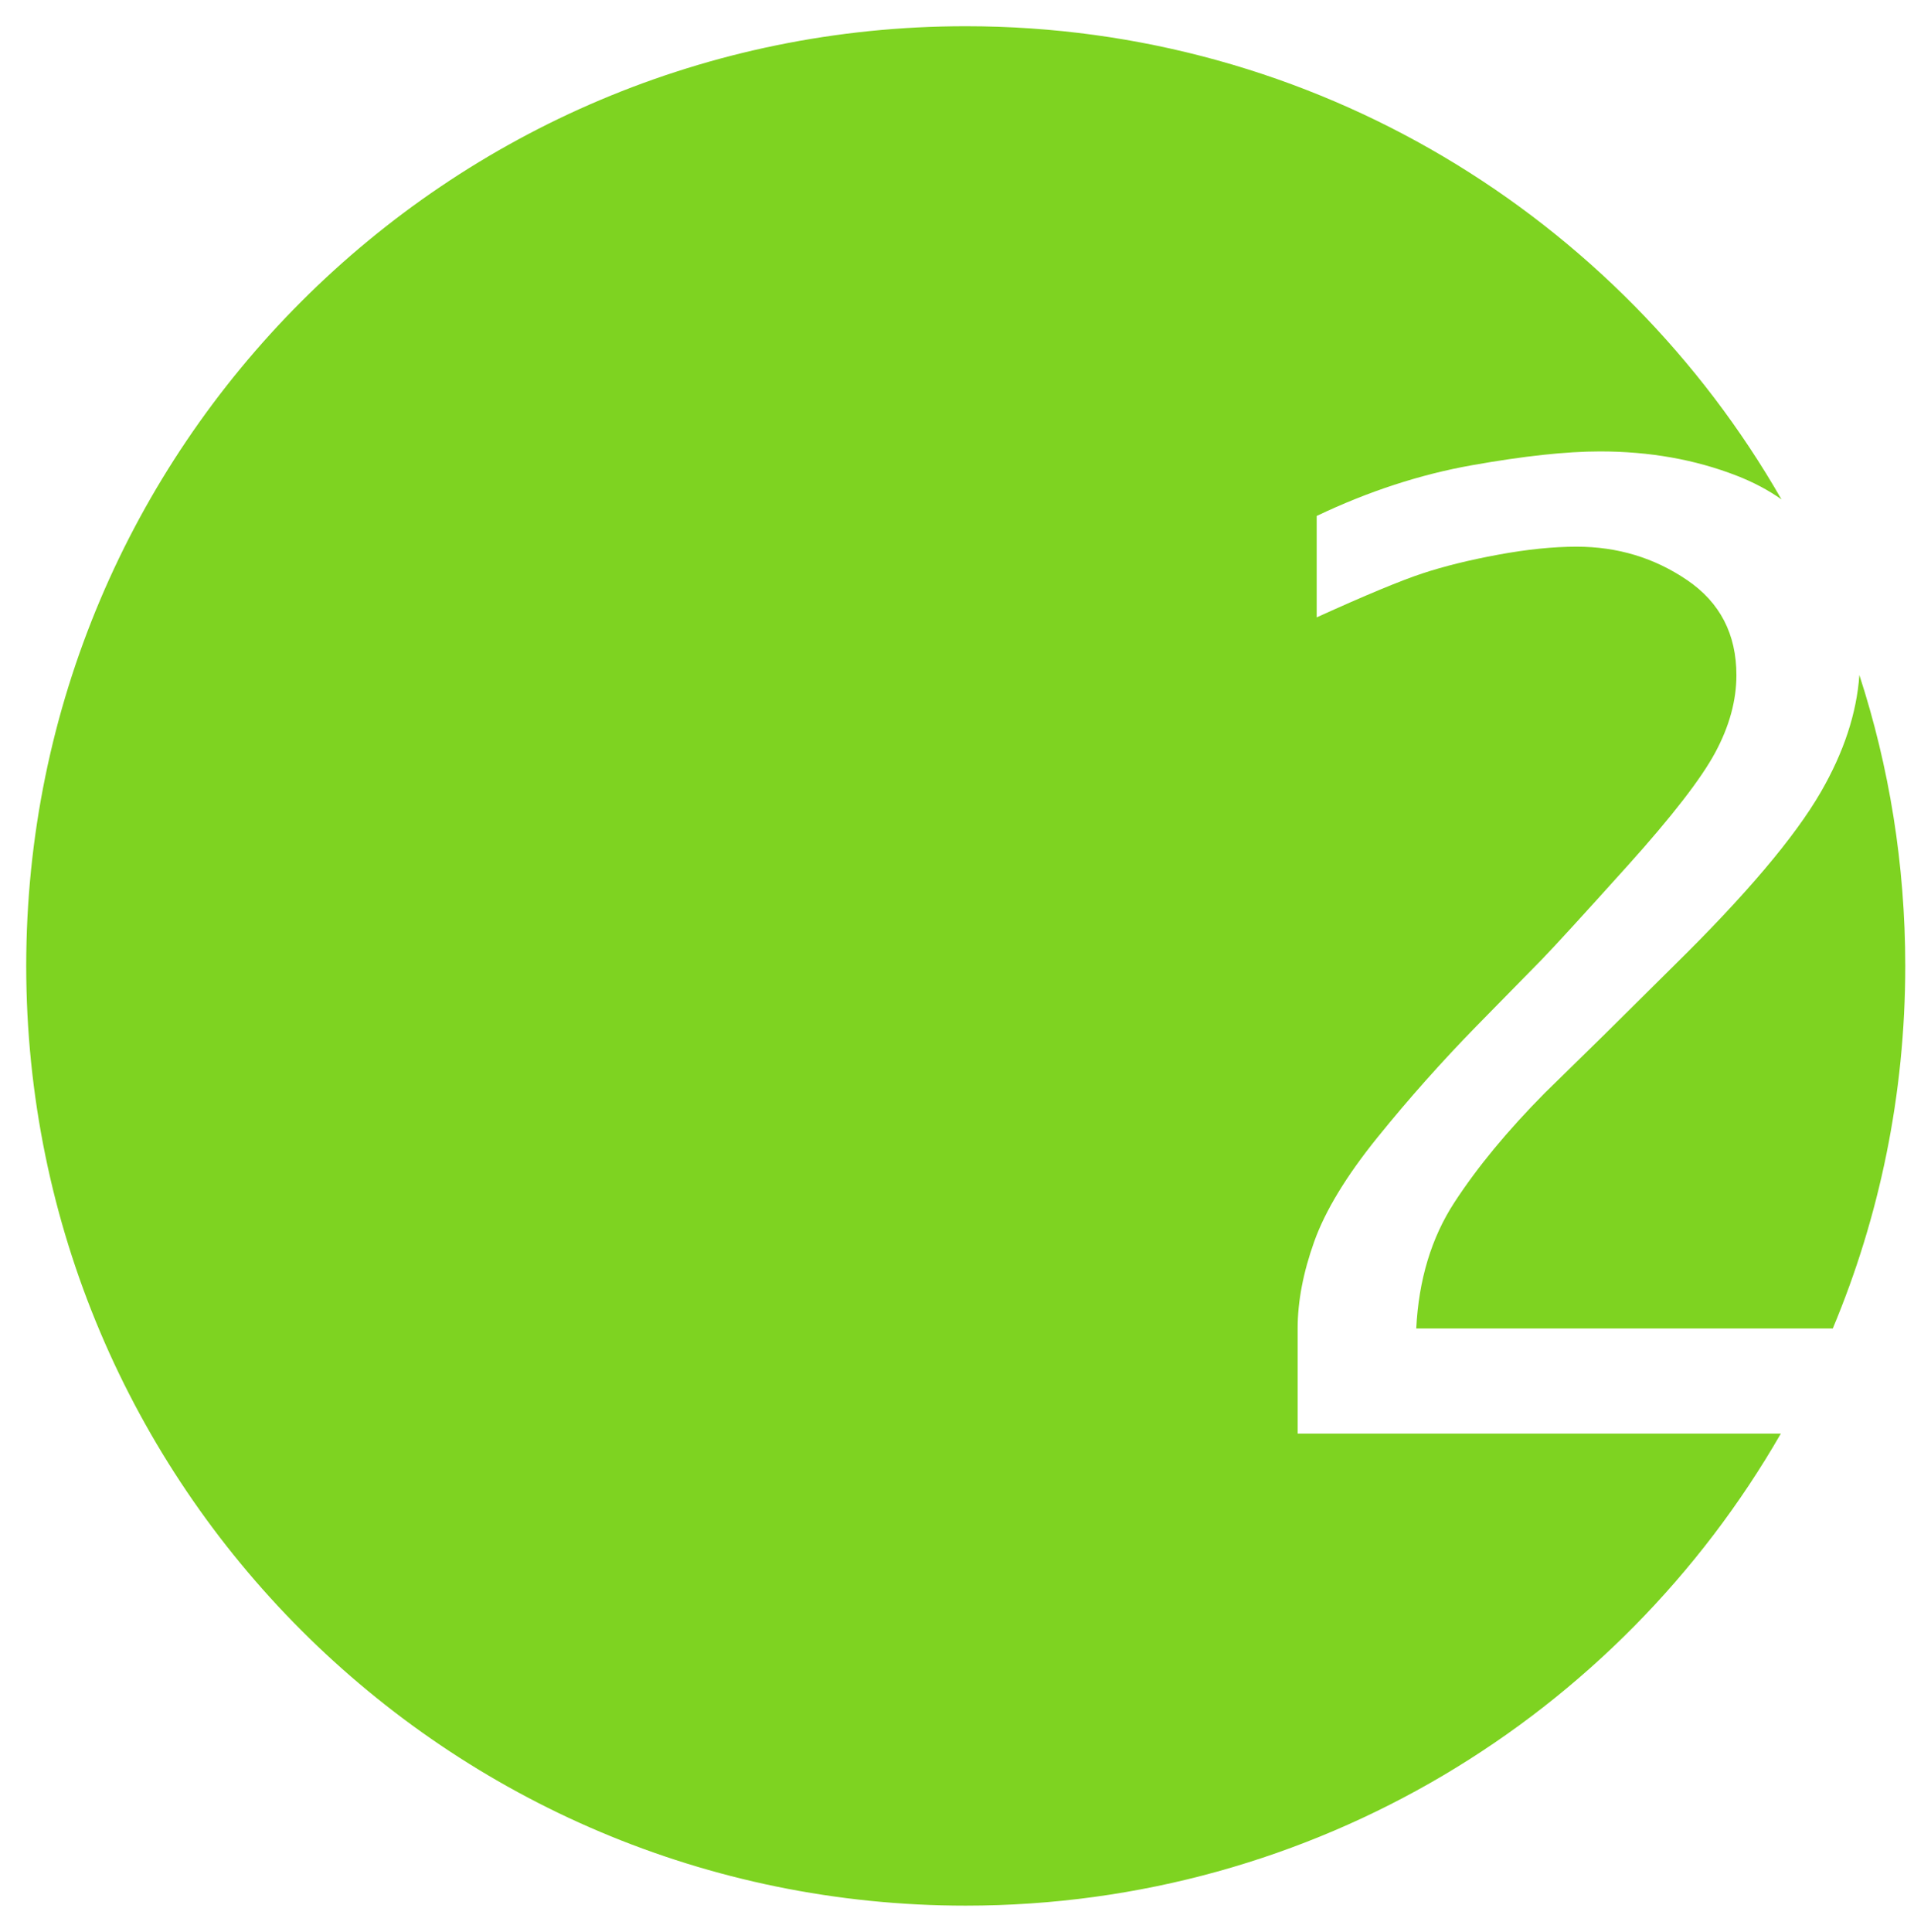 <?xml version="1.0" encoding="UTF-8" standalone="no"?>
<svg width="219px" height="221px" viewBox="0 0 219 221" version="1.1" xmlns="http://www.w3.org/2000/svg" xmlns:xlink="http://www.w3.org/1999/xlink" xmlns:sketch="http://www.bohemiancoding.com/sketch/ns">
    <!-- Generator: Sketch 3.2.2 (9983) - http://www.bohemiancoding.com/sketch -->
    <title>Artboard 2</title>
    <desc>Created with Sketch.</desc>
    <defs></defs>
    <g id="Page-1" stroke="none" stroke-width="1" fill="none" fill-rule="evenodd" sketch:type="MSPage">
        <g id="Artboard-2" sketch:type="MSArtboardGroup" fill="#7ED321">
            <path d="M203.763,164 C185.211,196.27 150.393,218 110.5,218 C51.129,218 3,169.871 3,110.5 C3,51.129 51.129,3 110.5,3 C150.445,3 185.302,24.787 203.835,57.126 C202.323,56.061 200.616,55.158 198.715,54.418 C193.957,52.566 188.742,51.641 183.07,51.641 C179.227,51.641 174.34,52.168 168.41,53.223 C162.48,54.277 156.563,56.211 150.656,59.023 L150.656,70.625 C156.234,68.094 160.266,66.418 162.75,65.598 C165.234,64.777 168.129,64.063 171.434,63.453 C174.738,62.844 177.727,62.539 180.398,62.539 C185.086,62.539 189.305,63.816 193.055,66.371 C196.805,68.926 198.68,72.547 198.68,77.234 C198.68,80.141 197.871,83.094 196.254,86.094 C194.637,89.094 191.297,93.406 186.234,99.031 C181.172,104.656 177.891,108.242 176.391,109.789 L168.938,117.383 C164.953,121.461 161.18,125.703 157.617,130.109 C154.055,134.516 151.641,138.488 150.375,142.027 C149.109,145.566 148.477,148.883 148.477,151.977 L148.477,164 L203.763,164 Z M209.707,151.977 C215.049,139.214 218,125.201 218,110.5 C218,98.885 216.158,87.701 212.75,77.223 C212.441,81.589 210.973,86.046 208.348,90.594 C205.371,95.75 199.758,102.383 191.508,110.492 L183.492,118.438 L176.742,125.047 C172.477,129.359 169.031,133.531 166.406,137.562 C163.781,141.594 162.328,146.398 162.047,151.977 L209.707,151.977 Z" id="Oval-1" sketch:type="MSShapeGroup"></path>
        </g>
    </g>
</svg>